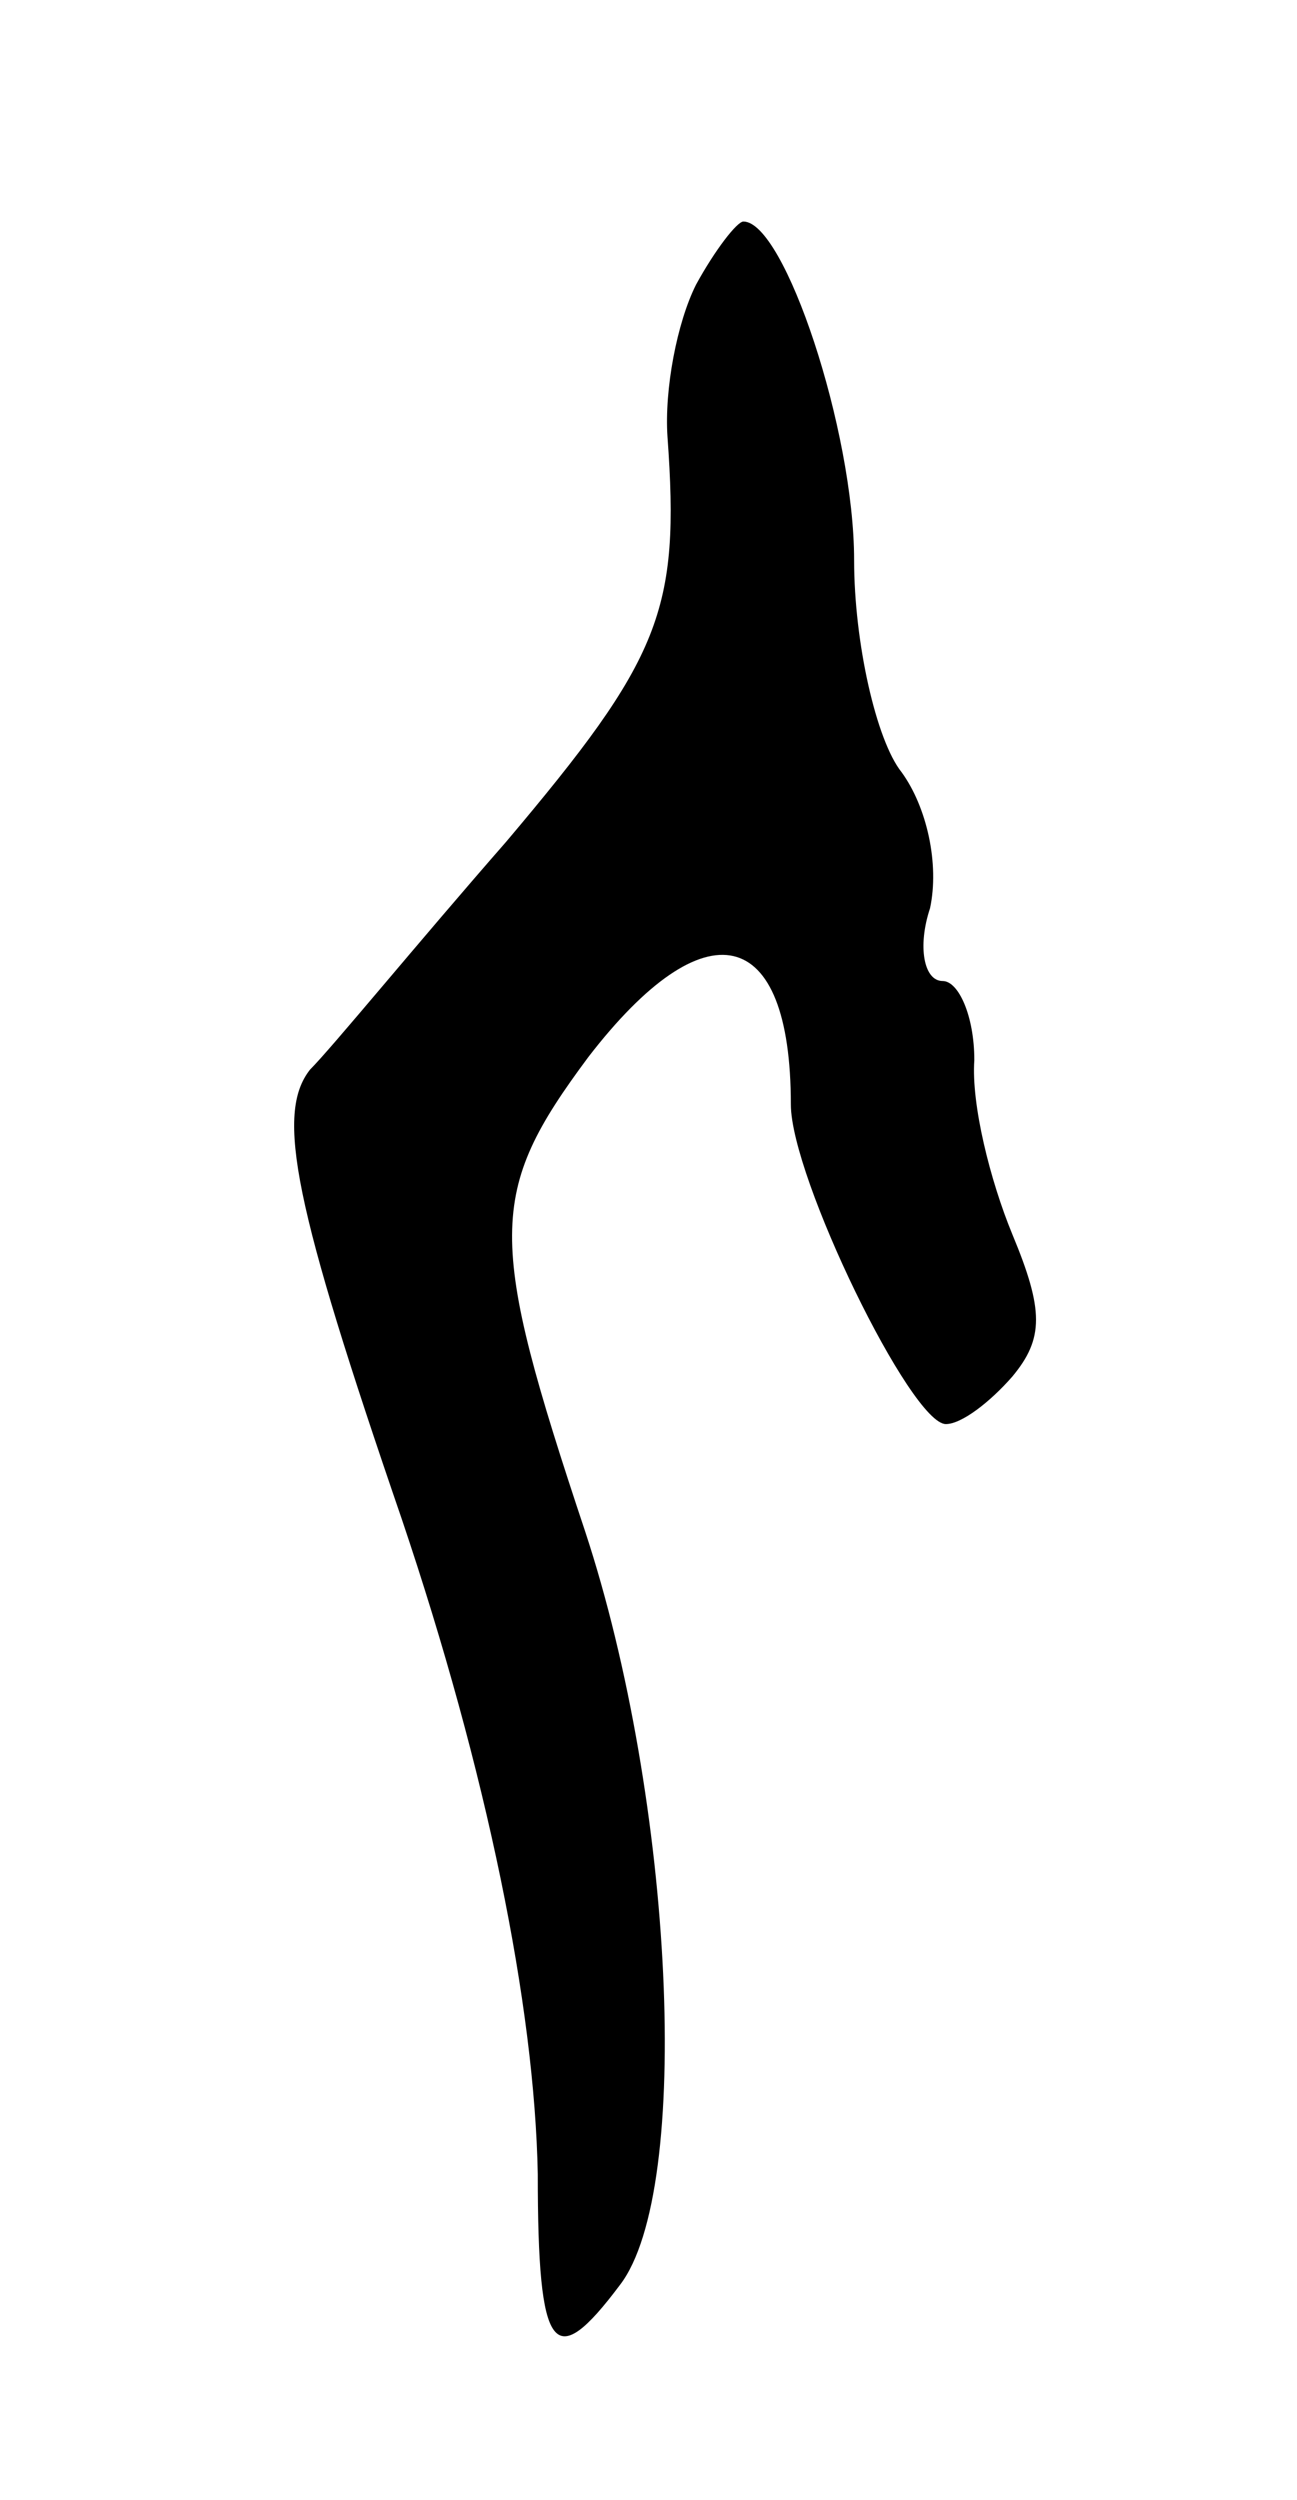 <svg version="1.0" xmlns="http://www.w3.org/2000/svg"
 width="41pt" height="79pt" viewBox="0 0 41 79"
 preserveAspectRatio="xMidYMid meet">
<g transform="translate(0,79) scale(0.1,-0.1)"
fill="#000000" stroke="none">
<path d="M220 700 c-6 -12 -10 -33 -9 -48 4 -55 -2 -70 -51 -128 -28 -32 -55
-65 -62 -72 -11 -14 -5 -43 29 -142 27 -80 42 -154 43 -207 0 -57 5 -63 26
-35 23 30 17 153 -11 238 -31 93 -31 107 1 150 37 48 64 42 64 -15 0 -23 38
-101 49 -101 5 0 14 7 21 15 10 12 10 21 0 45 -7 17 -13 41 -12 55 0 14 -5 25
-10 25 -6 0 -8 11 -4 23 3 14 -1 32 -9 43 -8 10 -15 41 -15 67 0 41 -22 107
-35 107 -2 0 -9 -9 -15 -20z"/>
</g>
</svg>

